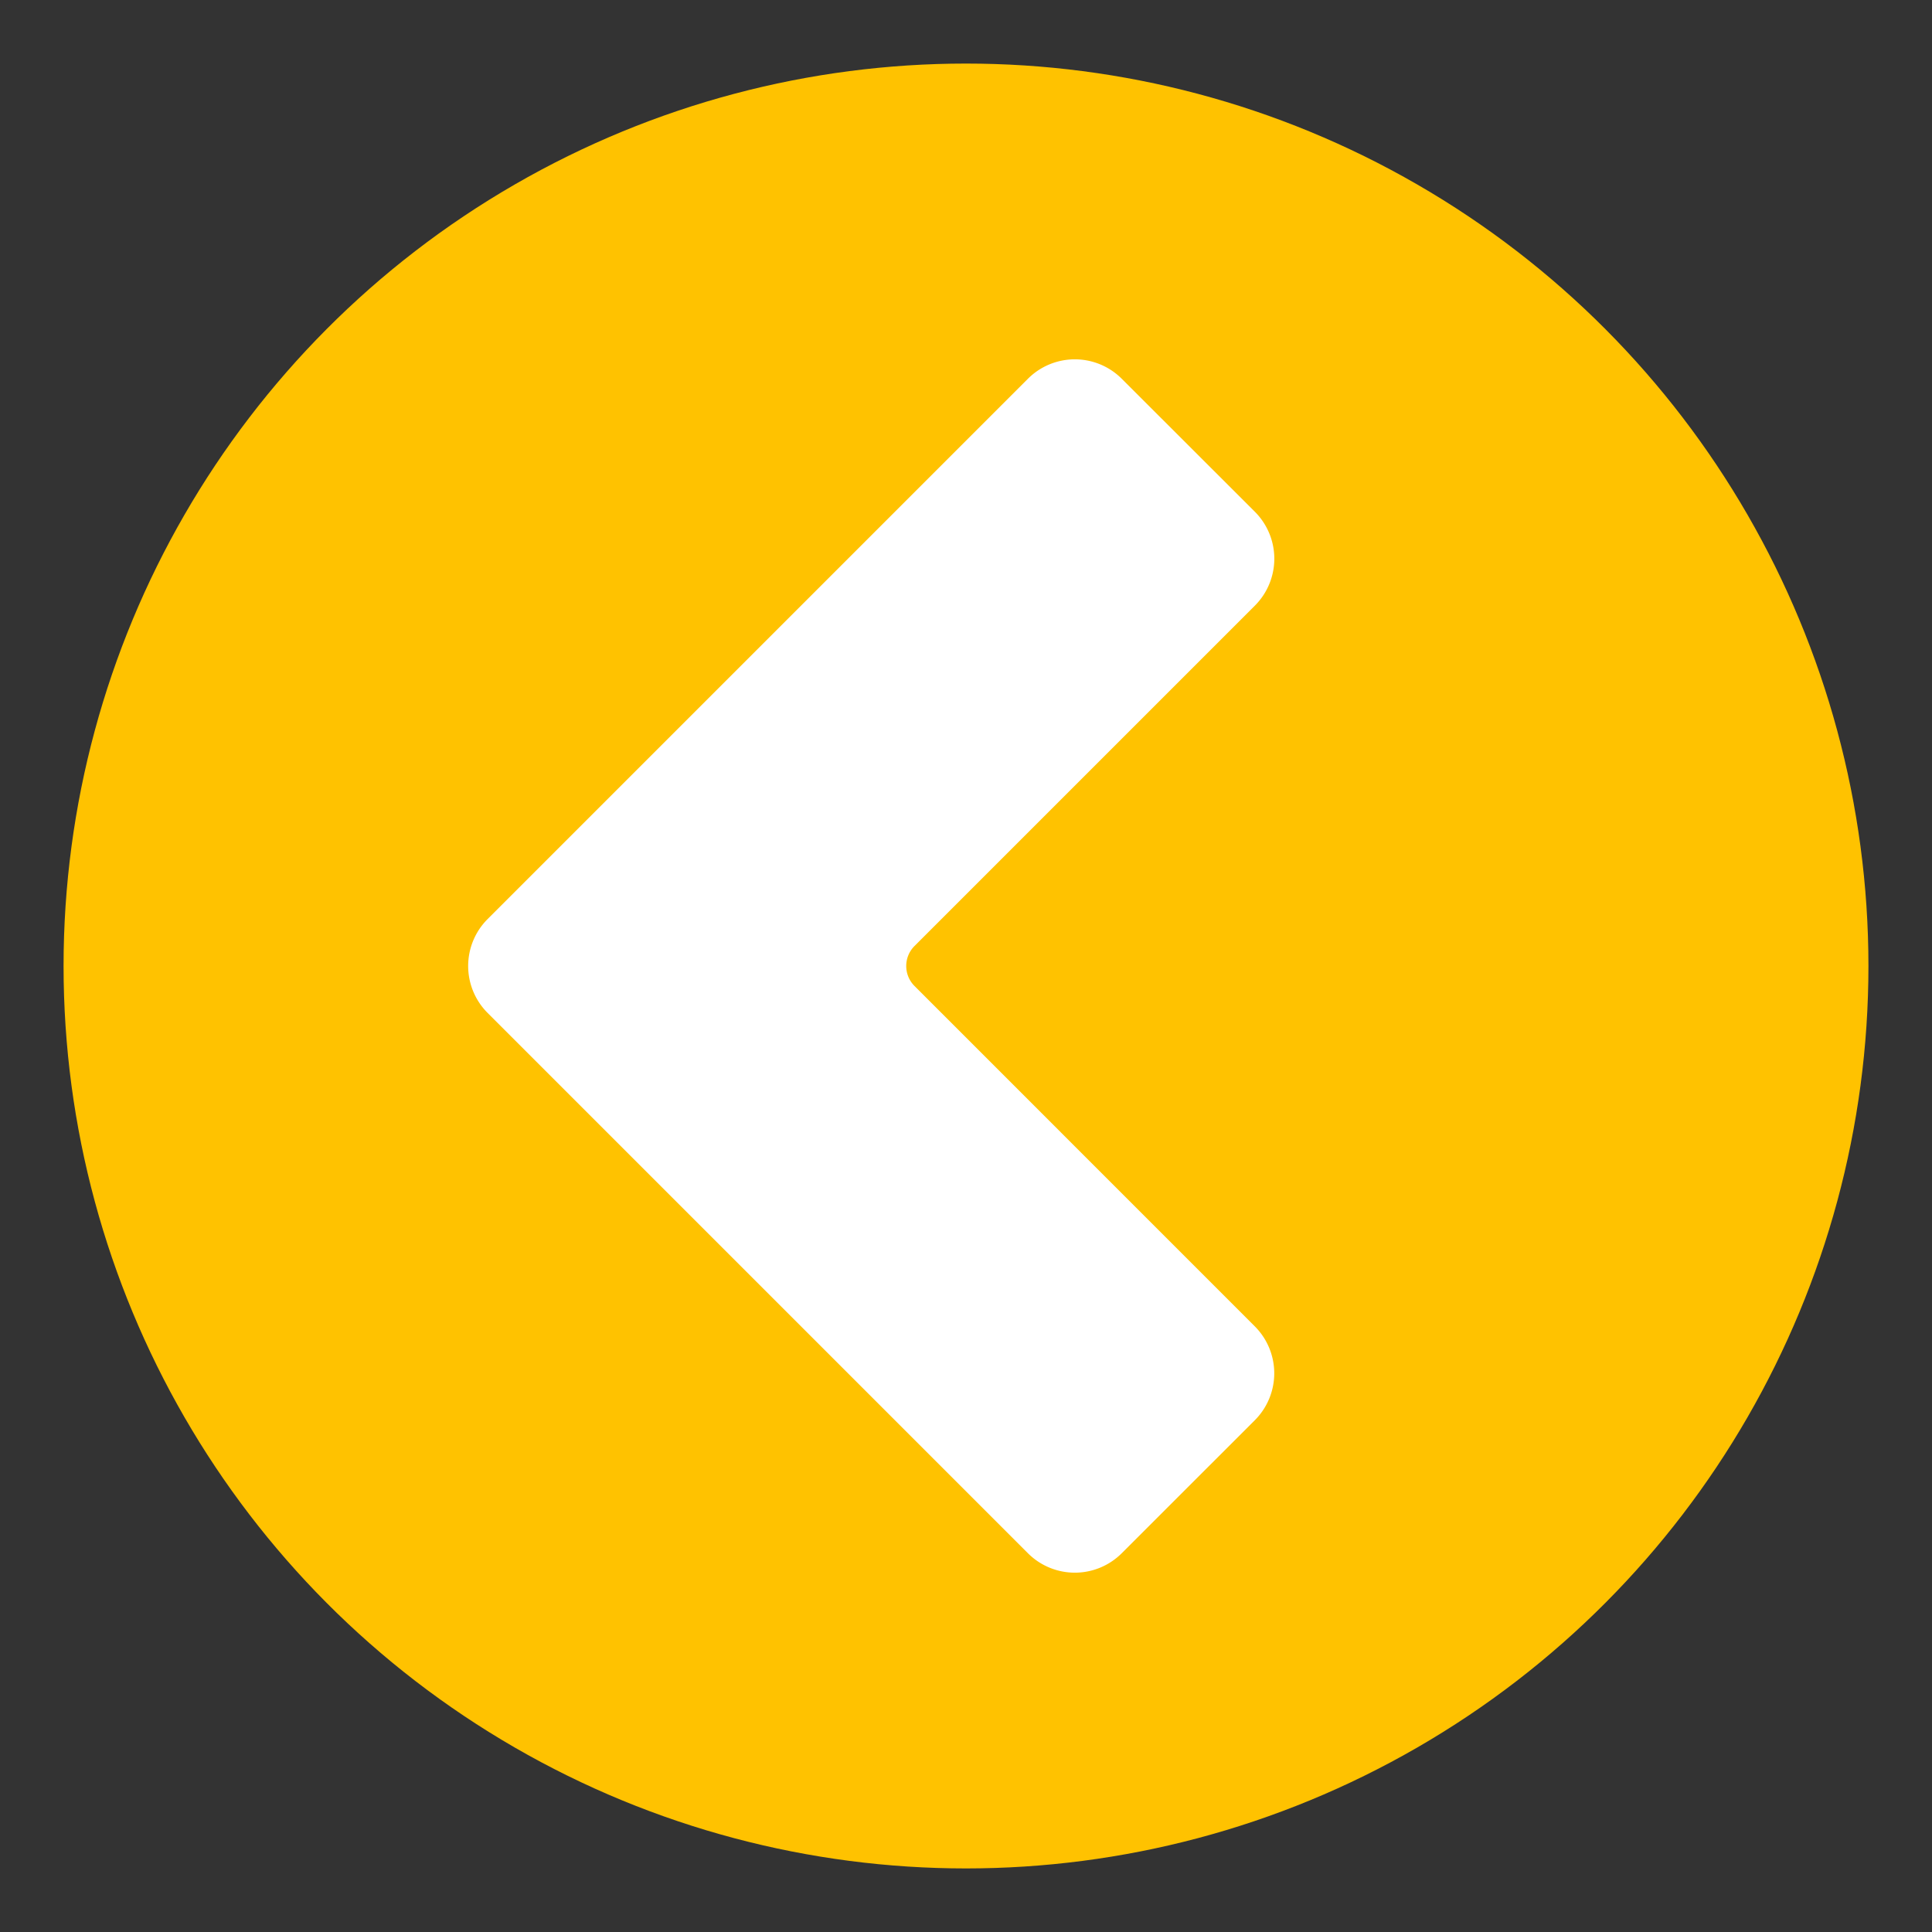 <svg id="Layer_1" data-name="Layer 1" xmlns="http://www.w3.org/2000/svg" viewBox="0 0 300 300"><rect x="0" y="0" width="300" height="300" fill="#333333" stroke="none"/><defs><style>.cls-1{fill:#ffc200;}.cls-2{fill:#fff;}</style></defs><circle class="cls-1" cx="150" cy="150" r="140.13"/><path class="cls-2" d="M159.61,58.82,75.72,142.71a10.3,10.3,0,0,0,0,14.58l83.89,83.89a10.3,10.3,0,0,0,14.58,0l20.65-20.64a10.31,10.31,0,0,0,0-14.59L142,153.1a4.39,4.39,0,0,1,0-6.2l52.85-52.85a10.31,10.31,0,0,0,0-14.59L174.19,58.82A10.3,10.3,0,0,0,159.61,58.82Z"/></svg>